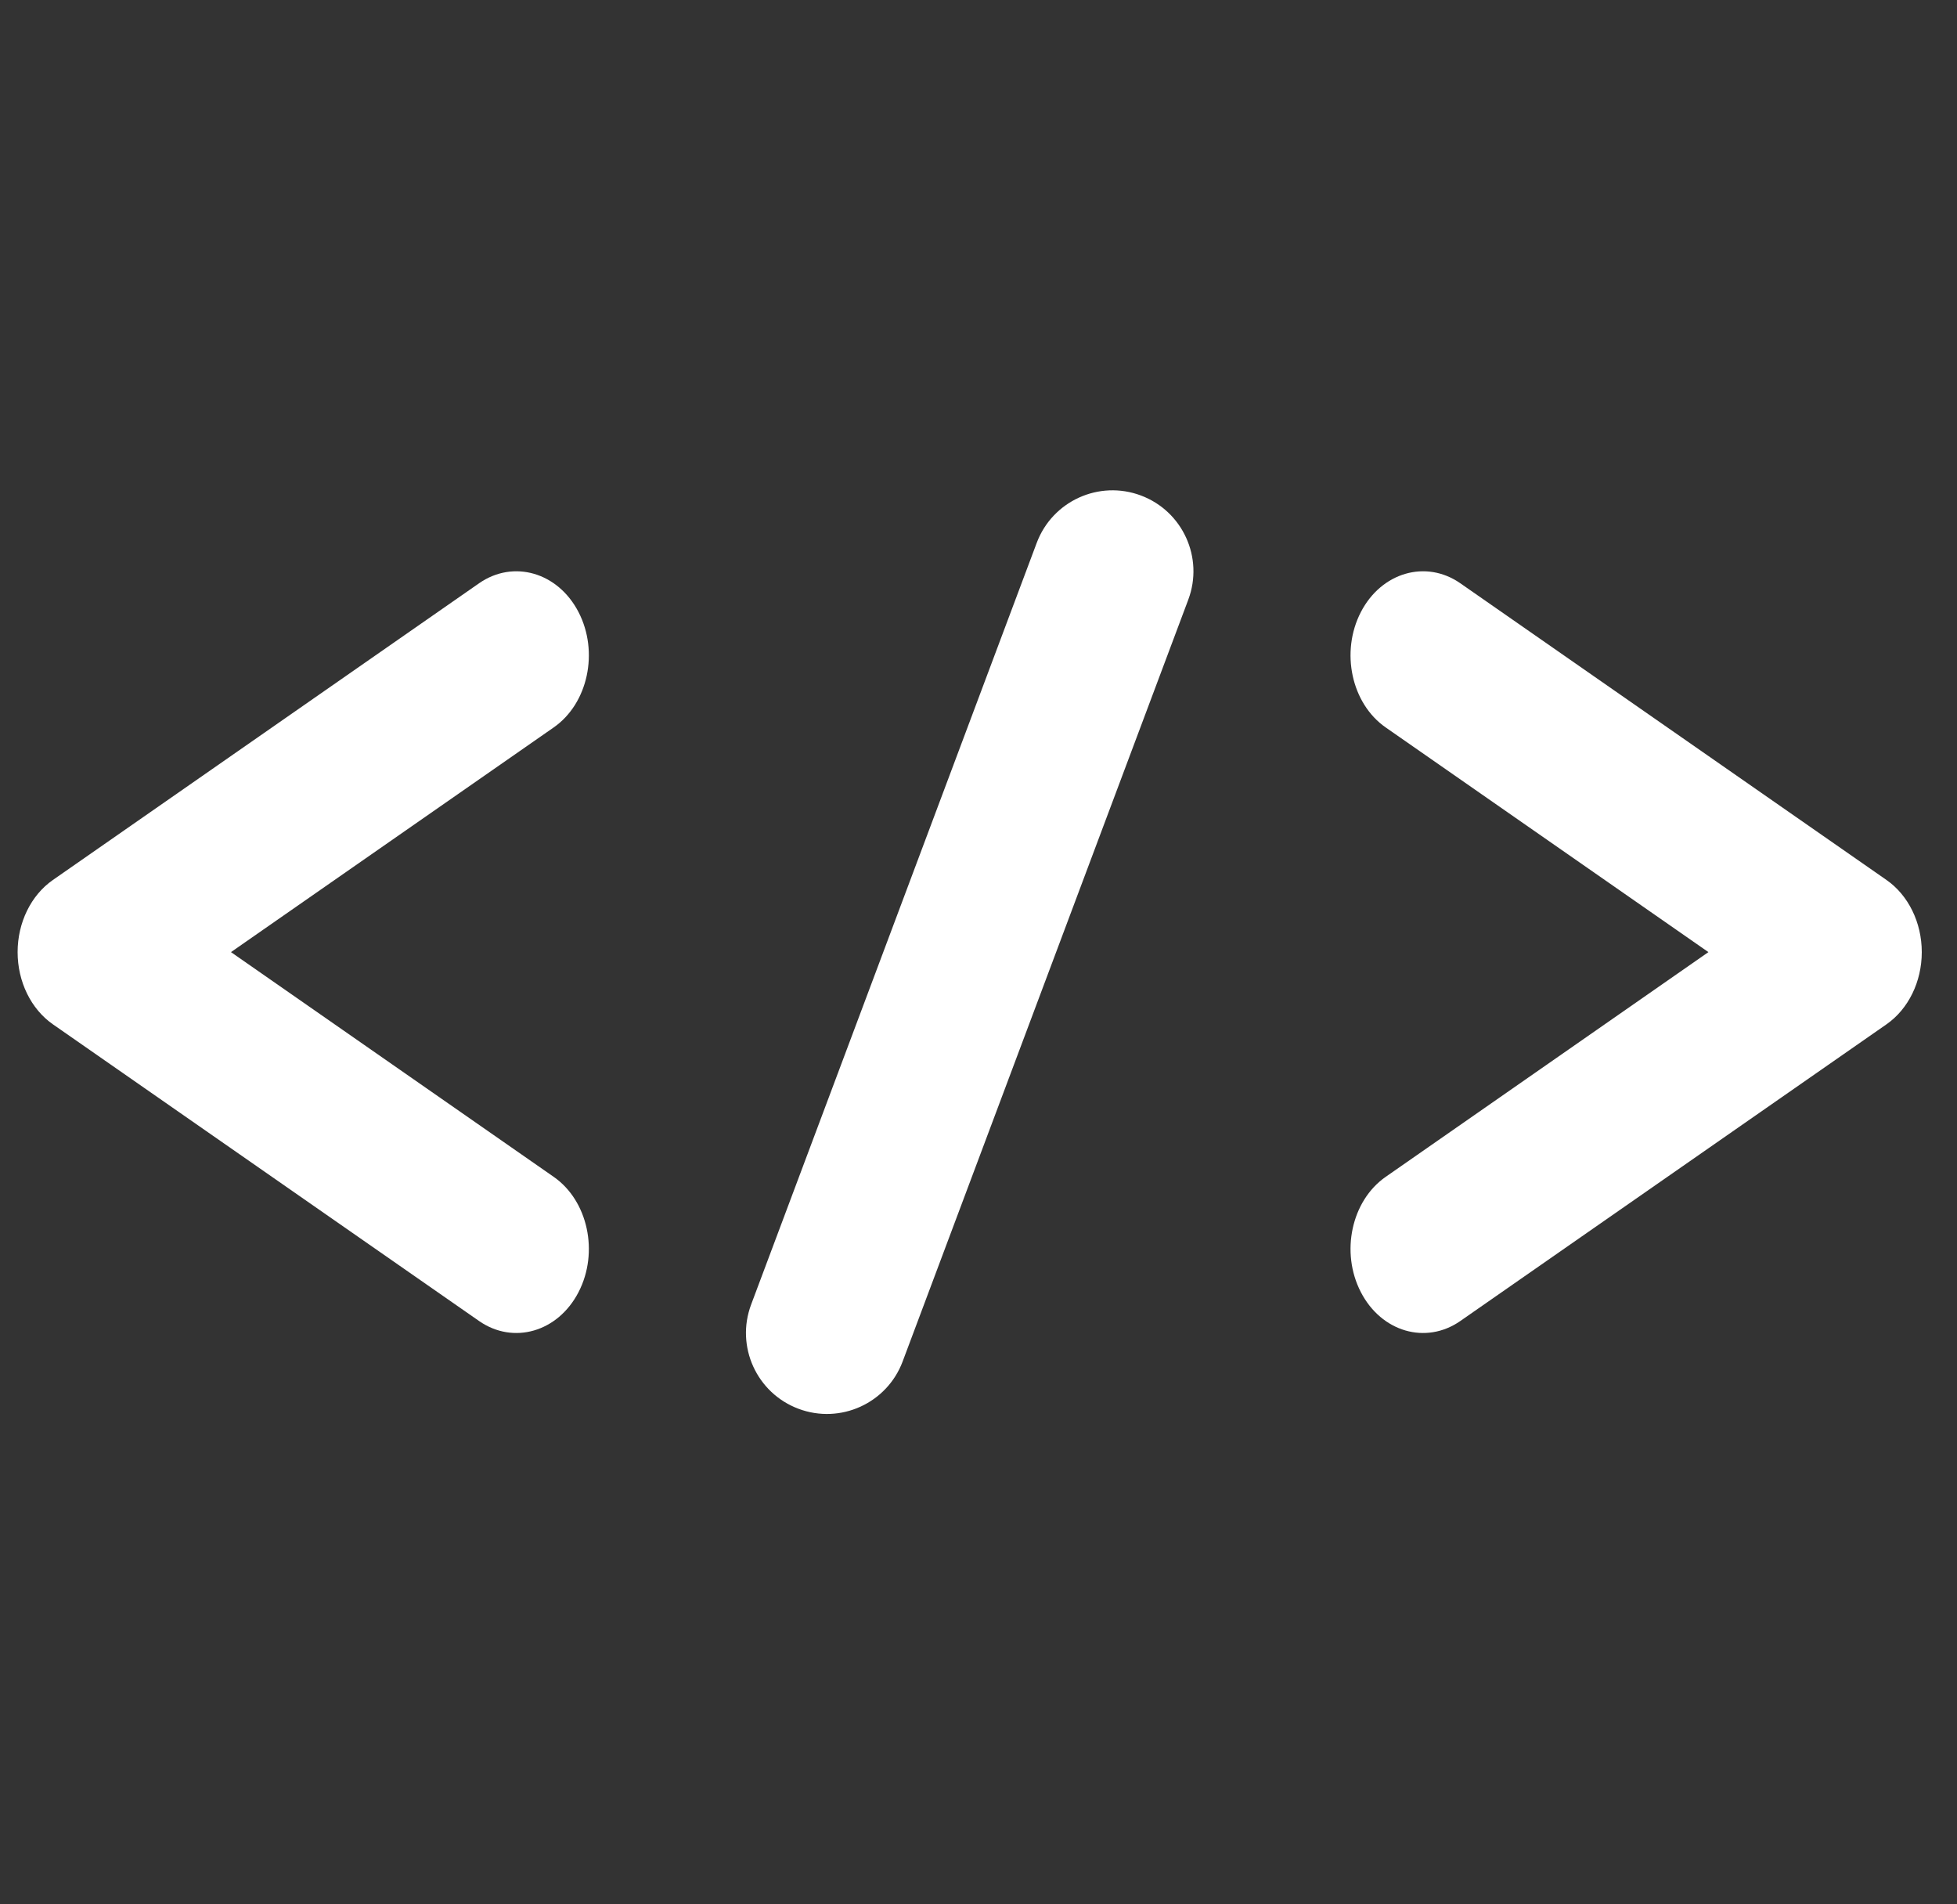 <svg width="37" height="36" viewBox="0 0 37 36" fill="none" xmlns="http://www.w3.org/2000/svg">
<rect x="0" y="0" width="37" height="36" fill="#333333" stroke="none"/>
<path d="M22.466 11.337C22.763 10.546 22.362 9.664 21.571 9.367C20.78 9.07 19.898 9.471 19.601 10.262L14.201 24.662C13.905 25.453 14.305 26.335 15.097 26.632C15.888 26.929 16.77 26.528 17.066 25.737L22.466 11.337Z" fill="white"/>
<path d="M25.729 24.427C25.34 23.675 25.55 22.698 26.199 22.247L32.3 17.999L26.199 13.752C25.55 13.301 25.34 12.324 25.729 11.571C26.118 10.819 26.96 10.575 27.609 11.026L35.668 16.636C36.081 16.924 36.334 17.441 36.334 17.999C36.334 18.558 36.081 19.075 35.668 19.363L27.609 24.973C26.96 25.424 26.118 25.18 25.729 24.427Z" fill="white"/>
<path d="M10.938 11.571C11.327 12.324 11.117 13.301 10.468 13.752L4.367 17.999L10.468 22.247C11.117 22.698 11.327 23.675 10.938 24.427C10.549 25.18 9.707 25.424 9.058 24.973L0.999 19.363C0.586 19.075 0.333 18.558 0.333 17.999C0.333 17.441 0.586 16.924 0.999 16.636L9.058 11.026C9.707 10.575 10.549 10.819 10.938 11.571Z" fill="white"/>
</svg>
